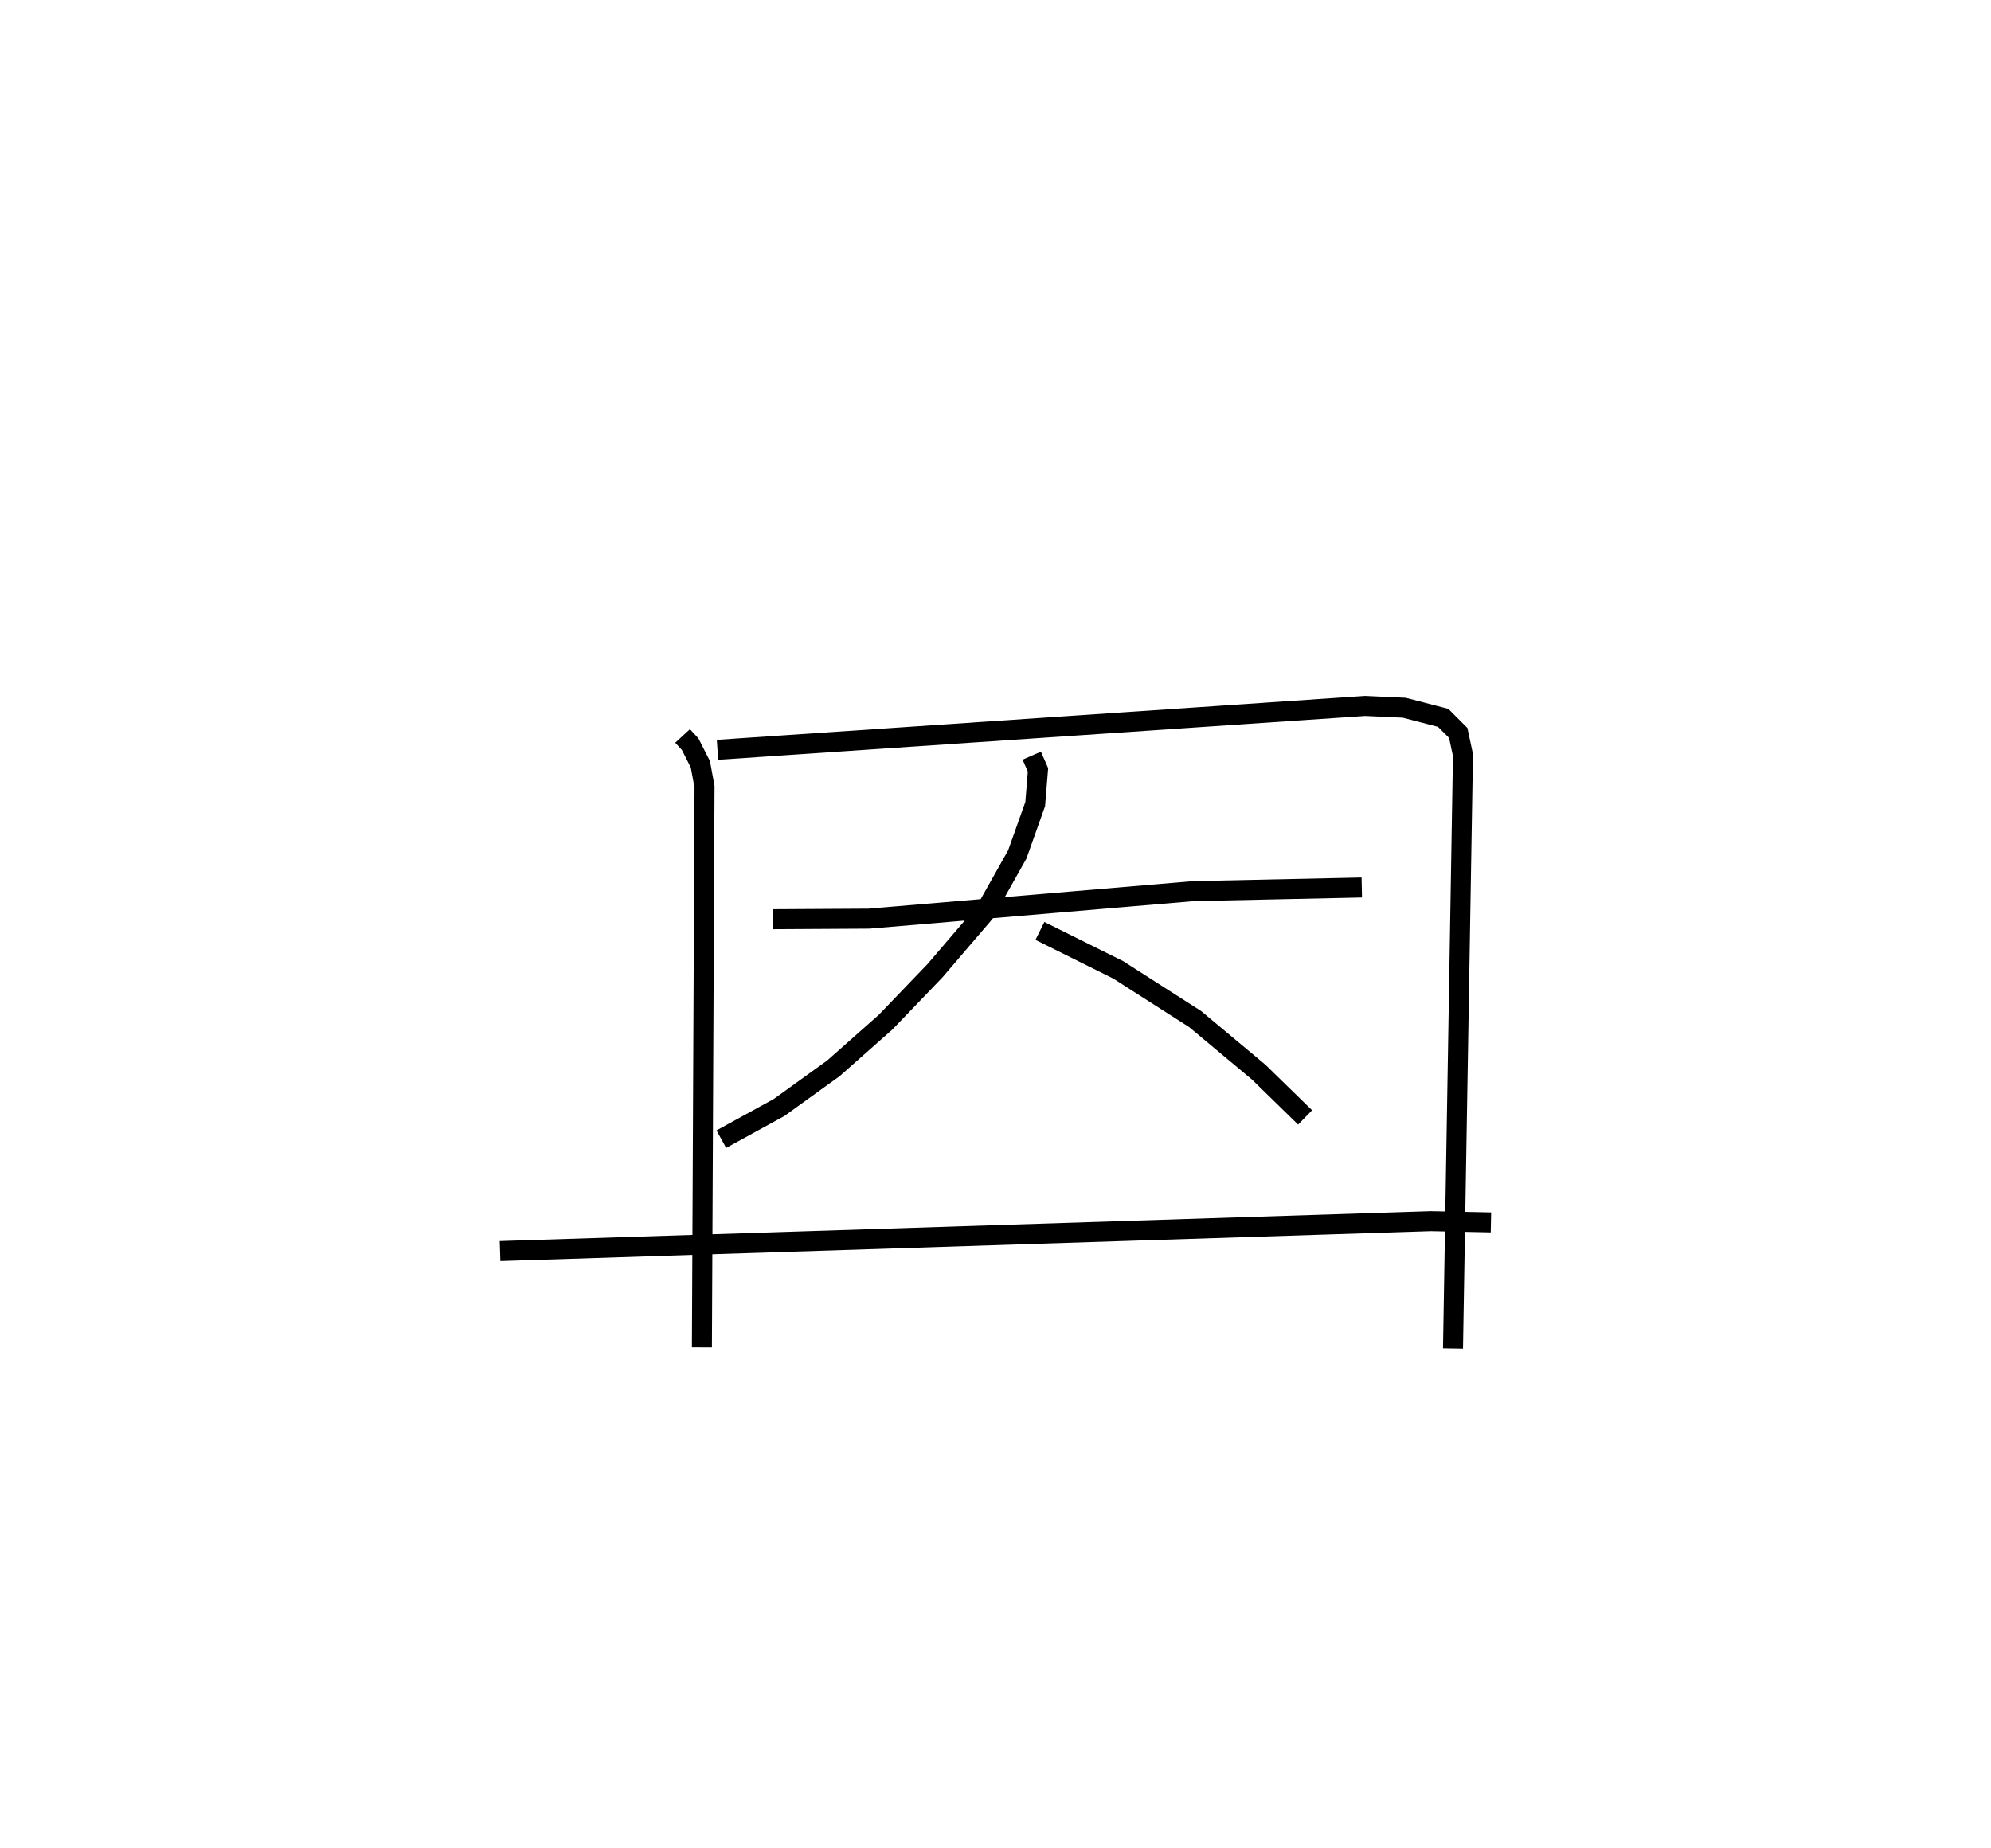 <?xml version="1.0" encoding="utf-8" ?>
<svg baseProfile="full" height="92.43" version="1.1" width="99.539" xmlns="http://www.w3.org/2000/svg" xmlns:ev="http://www.w3.org/2001/xml-events" xmlns:xlink="http://www.w3.org/1999/xlink"><defs /><rect fill="white" height="92.43" width="99.539" x="0" y="0" /><path d="M26.431,25 m0.0,0.0 m7.694,11.803 l0.378,0.409 0.511,1.008 l0.208,1.126 -0.131,28.029 m0.779,-29.879 l32.378,-2.194 1.955,0.09 l1.948,0.506 0.753,0.754 l0.236,1.106 -0.498,29.672 m-33.995,-21.463 l4.8,-0.028 16.219,-1.377 l8.416,-0.181 m-16.5,-6.592 l0.311,0.71 -0.139,1.71 l-0.897,2.521 -1.649,2.932 l-2.461,2.876 -2.471,2.575 l-2.608,2.308 -2.719,1.961 l-2.887,1.583 m15.928,-10.413 l3.913,1.946 3.845,2.46 l3.182,2.658 2.318,2.262 m-40.248,6.684 l46.532,-1.497 3.007,0.062 " fill="none" stroke="black" stroke-width="1" /></svg>
